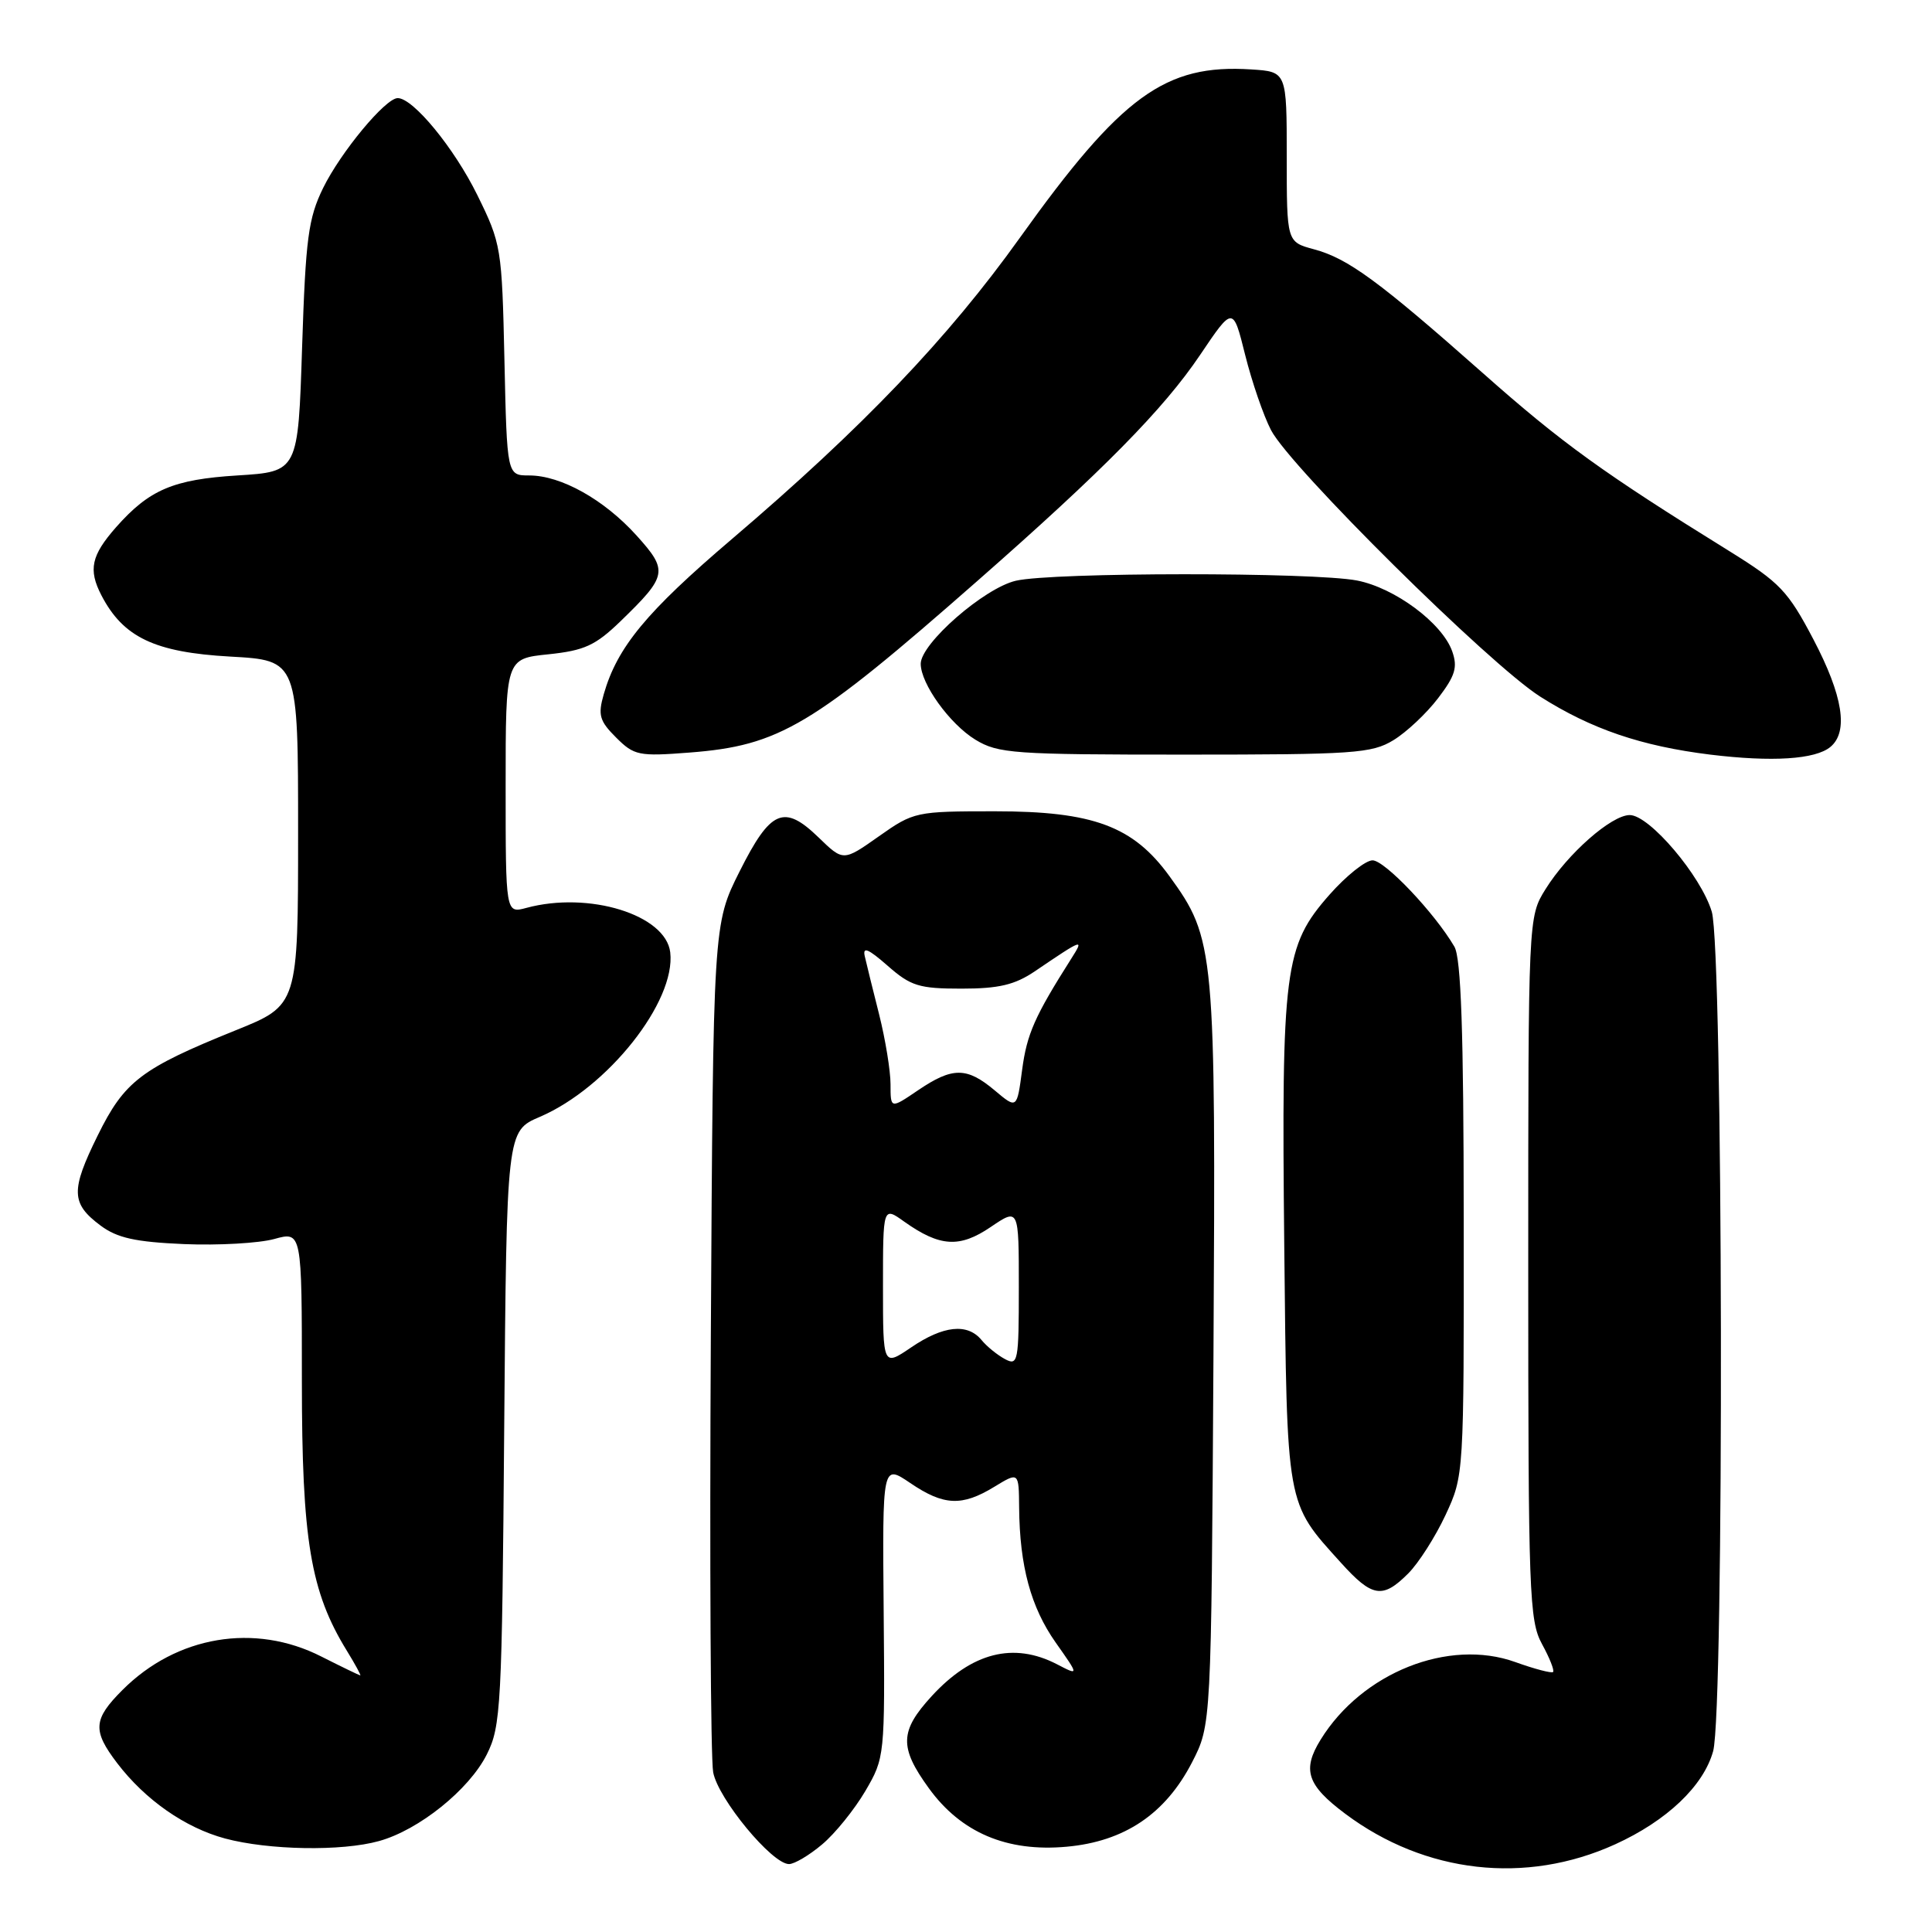 <?xml version="1.0" encoding="UTF-8" standalone="no"?>
<!DOCTYPE svg PUBLIC "-//W3C//DTD SVG 1.1//EN" "http://www.w3.org/Graphics/SVG/1.1/DTD/svg11.dtd" >
<svg xmlns="http://www.w3.org/2000/svg" xmlns:xlink="http://www.w3.org/1999/xlink" version="1.1" viewBox="0 0 256 256">
 <g >
 <path fill="currentColor"
d=" M 214.00 244.39 C 220.86 241.27 225.72 236.66 227.00 232.04 C 228.48 226.72 228.32 125.80 226.82 120.81 C 225.40 116.06 218.56 108.00 215.95 108.00 C 213.53 108.00 207.72 113.11 204.79 117.82 C 202.50 121.50 202.50 121.50 202.50 168.00 C 202.50 211.11 202.63 214.74 204.32 217.84 C 205.33 219.68 205.99 221.35 205.79 221.55 C 205.59 221.74 203.33 221.15 200.78 220.23 C 191.95 217.06 180.48 221.63 175.00 230.50 C 172.51 234.52 173.18 236.54 178.26 240.34 C 188.83 248.25 202.18 249.76 214.00 244.39 Z  M 108.94 244.39 C 110.65 242.96 113.21 239.78 114.65 237.34 C 117.24 232.91 117.26 232.73 117.09 213.44 C 116.92 194.01 116.92 194.01 120.60 196.50 C 125.04 199.52 127.46 199.63 131.75 197.01 C 135.00 195.03 135.00 195.03 135.04 199.76 C 135.11 207.52 136.59 212.96 139.88 217.64 C 142.99 222.05 142.99 222.05 140.05 220.52 C 134.30 217.55 128.78 218.95 123.46 224.74 C 119.21 229.37 119.14 231.52 123.07 236.94 C 127.34 242.84 133.42 245.42 141.33 244.70 C 149.00 244.01 154.42 240.36 157.95 233.52 C 160.50 228.56 160.50 228.56 160.79 179.66 C 161.10 125.70 160.99 124.42 154.96 116.10 C 150.15 109.47 144.86 107.50 131.83 107.50 C 121.36 107.50 121.07 107.56 116.45 110.82 C 111.74 114.14 111.74 114.14 108.48 110.98 C 103.88 106.52 102.11 107.28 98.00 115.47 C 94.50 122.45 94.50 122.45 94.19 176.97 C 94.02 206.96 94.16 233.00 94.50 234.84 C 95.16 238.36 102.30 247.00 104.55 247.00 C 105.26 247.00 107.24 245.83 108.94 244.39 Z  M 50.22 243.95 C 55.51 242.49 62.16 237.14 64.50 232.48 C 66.38 228.74 66.52 226.16 66.81 189.19 C 67.13 149.87 67.13 149.87 71.53 147.99 C 80.52 144.13 89.57 132.71 88.81 126.19 C 88.22 121.21 78.03 118.06 69.75 120.30 C 67.00 121.04 67.00 121.04 67.00 104.16 C 67.00 87.28 67.00 87.28 72.65 86.70 C 77.44 86.20 78.89 85.54 82.23 82.31 C 88.45 76.28 88.57 75.64 84.34 70.95 C 80.04 66.19 74.33 63.00 70.13 63.00 C 67.18 63.00 67.18 63.00 66.84 47.72 C 66.51 32.82 66.42 32.29 63.24 25.83 C 60.17 19.60 54.75 13.00 52.70 13.00 C 51.08 13.00 45.16 20.14 42.82 24.90 C 40.85 28.93 40.50 31.56 40.03 46.00 C 39.50 62.50 39.50 62.50 31.45 63.00 C 22.95 63.53 19.78 64.88 15.37 69.87 C 12.09 73.60 11.68 75.48 13.43 78.87 C 16.32 84.45 20.49 86.44 30.50 87.00 C 39.50 87.50 39.50 87.50 39.50 110.34 C 39.50 133.19 39.50 133.19 31.23 136.52 C 18.68 141.59 16.49 143.26 12.94 150.47 C 9.35 157.75 9.41 159.47 13.32 162.39 C 15.53 164.04 17.93 164.57 24.40 164.85 C 28.94 165.04 34.30 164.73 36.32 164.18 C 40.00 163.16 40.00 163.16 40.00 182.98 C 40.00 204.07 41.14 210.91 45.97 218.75 C 47.07 220.54 47.86 222.00 47.74 222.00 C 47.61 221.99 45.29 220.87 42.58 219.50 C 33.75 215.01 23.40 216.75 16.23 223.93 C 12.34 227.82 12.23 229.30 15.53 233.63 C 19.24 238.49 24.52 242.18 29.82 243.61 C 35.61 245.16 45.27 245.33 50.22 243.95 Z  M 186.59 208.50 C 187.97 207.12 190.19 203.64 191.54 200.75 C 193.98 195.50 193.98 195.48 193.95 161.50 C 193.94 136.67 193.60 126.94 192.71 125.43 C 190.10 120.97 183.49 114.00 181.87 114.00 C 180.94 114.00 178.36 116.06 176.14 118.58 C 170.18 125.35 169.79 128.39 170.17 165.00 C 170.54 199.94 170.36 198.97 177.67 207.06 C 181.83 211.67 183.20 211.89 186.59 208.50 Z  M 242.54 98.97 C 244.96 96.96 244.20 92.18 240.28 84.71 C 236.92 78.31 235.83 77.18 229.20 73.06 C 212.43 62.67 206.97 58.73 196.50 49.45 C 182.71 37.25 178.62 34.24 174.10 33.03 C 170.50 32.06 170.50 32.06 170.50 20.78 C 170.50 9.50 170.50 9.50 165.80 9.20 C 154.40 8.46 148.60 12.68 135.14 31.50 C 125.62 44.82 114.28 56.68 97.00 71.41 C 85.65 81.08 81.79 85.74 80.00 91.99 C 79.21 94.74 79.43 95.53 81.64 97.73 C 84.02 100.11 84.64 100.24 91.34 99.72 C 103.30 98.80 107.59 96.24 129.55 76.94 C 146.19 62.33 154.20 54.19 159.02 47.03 C 163.38 40.56 163.38 40.56 164.99 47.03 C 165.88 50.59 167.42 55.08 168.42 57.00 C 170.99 61.93 197.37 88.05 204.09 92.31 C 210.87 96.61 217.47 98.86 226.61 99.99 C 234.82 100.99 240.54 100.63 242.54 98.97 Z  M 184.63 98.08 C 186.36 97.03 189.02 94.53 190.55 92.52 C 192.84 89.52 193.17 88.41 192.42 86.29 C 191.09 82.55 184.81 77.89 179.81 76.92 C 174.00 75.80 139.48 75.82 134.61 76.95 C 130.41 77.92 122.00 85.27 122.00 87.96 C 122.01 90.61 125.84 95.93 129.24 98.01 C 132.26 99.85 134.31 99.99 157.00 99.99 C 179.36 99.99 181.77 99.83 184.63 98.08 Z  M 117.00 170.47 C 117.00 159.86 117.00 159.86 119.81 161.87 C 124.53 165.22 127.15 165.39 131.28 162.58 C 135.00 160.06 135.00 160.06 135.00 170.57 C 135.00 180.44 134.89 181.01 133.17 180.09 C 132.16 179.55 130.75 178.41 130.05 177.55 C 128.18 175.30 124.99 175.64 120.73 178.54 C 117.00 181.07 117.00 181.07 117.00 170.47 Z  M 118.00 143.68 C 118.00 141.89 117.32 137.74 116.50 134.46 C 115.67 131.18 114.81 127.70 114.59 126.72 C 114.28 125.39 115.04 125.71 117.62 127.97 C 120.68 130.66 121.78 131.00 127.40 131.00 C 132.34 131.00 134.46 130.50 137.11 128.71 C 143.57 124.33 143.68 124.30 141.94 127.04 C 137.10 134.67 136.07 137.01 135.44 141.74 C 134.75 146.96 134.75 146.96 131.80 144.48 C 128.10 141.37 126.21 141.37 121.64 144.47 C 118.00 146.94 118.00 146.94 118.00 143.68 Z "/>
</g>
</svg>